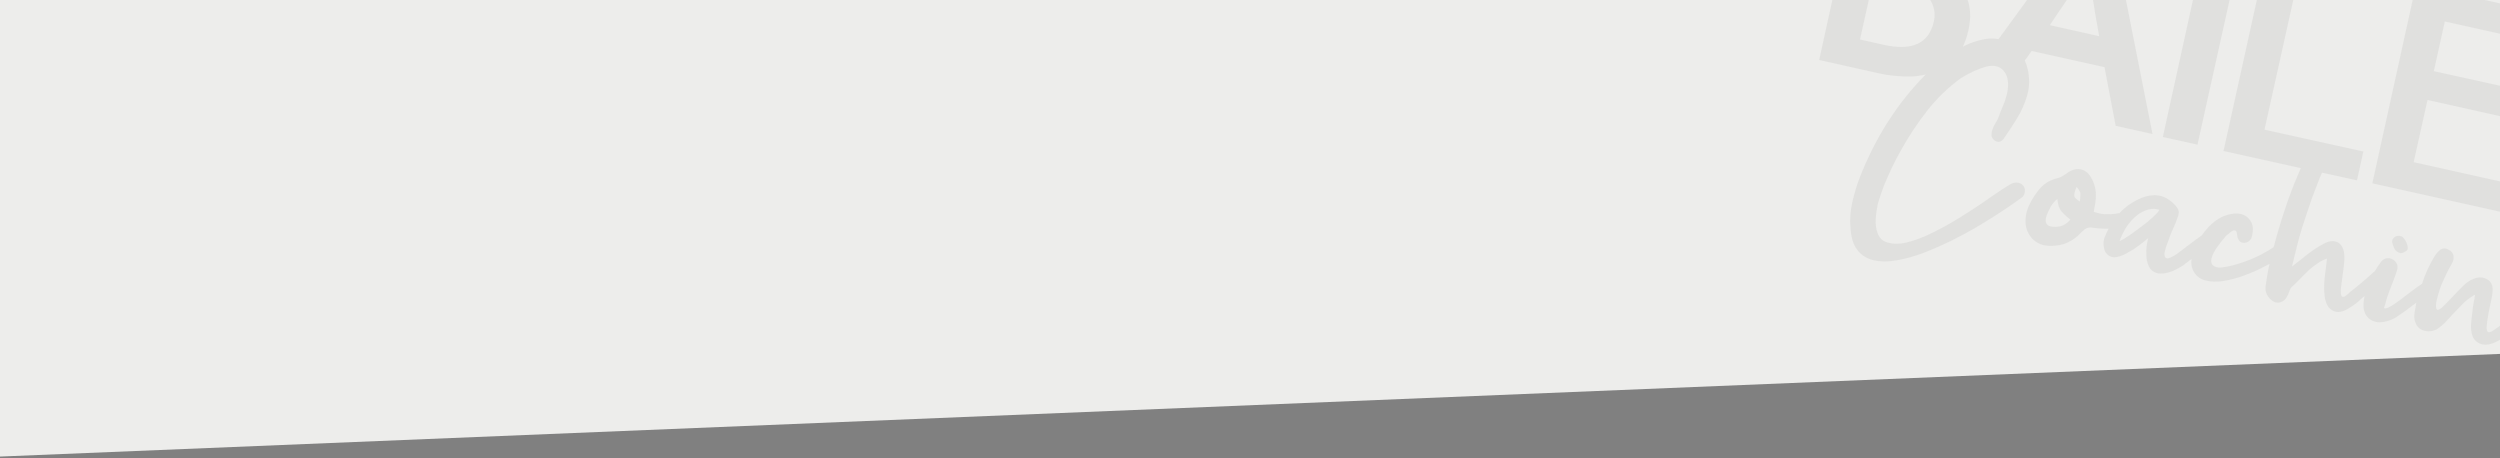 <?xml version="1.0" encoding="utf-8"?>
<!-- Generator: Adobe Illustrator 19.0.0, SVG Export Plug-In . SVG Version: 6.00 Build 0)  -->
<svg version="1.1" id="Layer_1" xmlns="http://www.w3.org/2000/svg" xmlns:xlink="http://www.w3.org/1999/xlink" x="0px" y="0px"
	 viewBox="0 0 1500 275" style="enable-background:new 0 0 1500 275;" xml:space="preserve">
<rect x="0" y="0" width="1500" height="275" fill="#808080" stroke="none"/>
<style type="text/css">
	.st0{fill:#EDEDEB;}
	.st1{opacity:7.000000e-02;}
	.st2{fill:#2D2D2D;}
</style>
<rect id="XMLID_1_" x="-26.8" y="-188.3" transform="matrix(0.999 -4.102168e-02 4.102168e-02 0.999 -0.493 30.789)" class="st0" width="1553.5" height="431.3"/>
<g id="XMLID_55_" class="st1">
	<polygon id="XMLID_56_" class="st2" points="1344.9,-32.3 1323.9,-37 1297.7,82.2 1318.5,86.8 	"/>
	<polygon id="XMLID_77_" class="st2" points="1508.3,110.7 1448.2,97.3 1456.5,60 1502.3,70.2 1506.1,52.8 1460.3,42.7 1466.9,12.9 
		1522.7,25.3 1526.6,7.9 1449.6,-9.1 1423.4,110 1504.4,128 	"/>
	<path id="XMLID_78_" class="st2" d="M1618.7,28.3l-29.7,27.2c-2,1.9-4.2,3.8-6.3,5.6c-2.2,1.9-4.3,3.8-6.4,5.6l-23.5-53.1
		l-24.3-5.4l33.7,75.1L1550,138l20.9,4.6l12-54.4l60-54.5L1618.7,28.3z"/>
	<path id="XMLID_88_" class="st2" d="M1214.9,115.2c0.2-1.5-0.1-2.7-0.9-3.7c-0.7-1-1.8-1.7-3.4-1.9c-1.5-0.2-3,0.1-4.8,1.2
		c-2.5,1.5-6.3,3.9-11.1,7.3c-4.8,3.4-10.2,7-15.9,10.6c-5.8,3.7-11.8,7.2-18,10.3c-6.1,3.1-11.8,5.3-16.9,6.5
		c-5.1,1.2-9.3,0.9-12.8-0.5c-3.5-1.5-5.3-5.2-5.7-11.1c-0.1-3.7,0.5-7.4,1.3-11.6c1.1-3.8,2.4-7.6,3.9-11.5
		c1.4-3.4,2.9-6.6,4.4-9.9c1.5-3.1,3.1-6.3,4.9-9.5c4.8-8.8,10.3-17.2,16.2-24.7c5.9-7.6,12.7-14.1,20.3-19.7
		c5.1-3.2,10.4-5.7,15.7-7.1c4.6-1.1,8.2,0,10.5,3.1c2.3,3.2,2.8,7.4,1.7,12.8c-0.6,2.5-1.3,4.9-2.3,7.2c-1,2.3-1.9,4.6-2.8,7.1
		c-0.5,1.4-1.1,2.5-1.8,3.6c-0.7,1.1-1.3,2.2-1.8,3.6c-0.6,1.5-0.7,2.8-0.7,4c0.1,1.2,0.8,2.1,1.9,3c2,1.4,3.9,1,5.6-1.3
		c2.7-3.9,5.4-8,7.9-12.1c2.5-4.1,4.5-8.6,5.9-13.3c1.1-3.6,1.5-7.2,1.2-10.8c-0.2-3.6-1-6.9-2.3-10c-0.1-0.2-0.1-0.3-0.2-0.5
		c1.4-2,2.8-3.9,4.1-5.7l43.7,9.7l6.7,35.2l22.1,4.9l-25.9-130.7l-11-2.4l-55.5,76.2c-2.1-0.4-4.2-0.5-6.3-0.3
		c-3.1,0.4-6.1,1.1-9.2,2.2c-2,0.7-4,1.6-5.9,2.6c1.4-2.9,2.6-6.3,3.4-10.1c0.9-4.1,1.2-7.7,0.9-11c-0.3-3.4-1-6.3-2.2-9
		c-1.1-2.7-2.6-5-4.3-7c-1.7-2-3.6-3.8-5.6-5.4c3.9-1.4,7.3-3.7,10.2-6.6s5-7.6,6.4-13.8c1.2-5.6,1.2-10.7-0.1-15.2
		s-3.6-8.4-6.8-11.8c-3.2-3.4-7.2-6.1-11.8-8.4c-4.7-2.3-9.7-4-15.2-5.2l-34.9-7.7l-26.2,119.2l36.3,8.1c4.8,1.1,10,1.6,15.6,1.8
		c4.2,0.2,8.1-0.3,12-1.2c-17,17.2-30.1,37.7-39.5,61.7c-1.9,4.9-3.3,9.7-4.5,14.8c-1.1,5.1-1.6,10.1-1.1,15.3
		c0.3,5.6,1.5,10,3.9,13.2c2.4,3.3,5.7,5.4,10.1,6.5c4.1,0.9,8.6,0.9,13.6,0c5-0.8,10.3-2.3,15.8-4.3c5.5-2.1,11.1-4.6,16.8-7.3
		c5.7-2.9,11.2-5.8,16.4-8.9c5.3-3.1,10.1-6.2,14.5-9.1c4.5-2.9,8.1-5.6,11.3-7.8C1213.9,118,1214.8,116.7,1214.9,115.2z
		 M1241.6-2.2c3.8-5.4,7.5-10.8,11.2-16.1c0.7,4.8,1.4,8.8,1.9,12.1s1.1,6.4,1.6,9.1c0.4,3,0.9,5.8,1.4,8.7
		c0.5,2.9,1.2,6.2,1.8,10.1l-29.6-6.6C1234,8.9,1237.9,3.2,1241.6-2.2z M1134.9-60.7l13.7,3c2.3,0.5,4.7,1.3,7,2.1
		c2.3,1,4.3,2.1,6,3.6c1.6,1.5,2.8,3.3,3.8,5.3c0.8,2.1,0.9,4.6,0.3,7.4c-0.6,2.9-1.7,5.1-3.4,6.9c-1.6,1.7-3.5,2.9-5.8,3.8
		c-2.2,0.8-4.8,1.2-7.5,1.2c-2.8,0-5.7-0.3-8.6-1l-12.1-2.7L1134.9-60.7z M1130.3,26.9l-14.3-3.2l8.3-37.3l19.8,4.4
		c2.1,0.5,4.2,1.3,6.5,2.5c2.3,1.2,4.2,2.7,5.9,4.5s2.9,4.1,3.6,6.6c0.8,2.5,0.9,5.3,0.2,8.5C1157.4,26,1147.4,30.7,1130.3,26.9z"/>
	<path id="XMLID_91_" class="st2" d="M1442.3,143c-0.5-0.7-1.1-1.2-1.8-1.3c-1.2-0.4-2.1-0.2-3,0.1c-0.9,0.5-1.7,1.2-2.1,2.2
		c-0.1,0.7-0.2,1.3,0.1,2.2c0.3,0.9,0.5,1.7,0.9,2.5c0.4,0.9,0.9,1.6,1.6,2.1c0.7,0.5,1.4,0.9,2.2,1.1c0.7,0,1.4-0.1,2.3-0.6
		c0.9-0.5,1.6-0.9,2-1.5c0.2-0.4,0.2-1.1,0.1-1.9c-0.2-0.8-0.4-1.7-0.8-2.5C1443.4,144.5,1442.9,143.7,1442.3,143z"/>
	<path id="XMLID_94_" class="st2" d="M1544.5,165.9c-3.5-0.8-7-0.9-10.3,0c-3.3,0.9-6.5,2.5-9.7,4.9c-3.2,2.4-6,5.1-8.4,8.3
		c-1.5,2-2.9,4-4.1,6.2c-1.1,1-2.3,2.1-3.7,3.3c-2,1.7-4.1,3.5-6.2,5.2c-2.2,1.8-4.2,3.2-6,4.4c-1.3,0.9-2.3,1.2-3,1.1
		c-0.9-0.3-1.2-1.4-1.1-3.4c0.1-1.9,0.5-4.3,0.9-6.8c0.4-2.5,1-5.2,1.6-7.8c0.6-2.6,1-4.9,1.1-6.7c0.2-3.4-1-5.8-3.5-7.1
		c-2.5-1.4-5.1-1.4-8.1-0.1c-1.9,0.6-3.9,2-6.2,4.2c-2.2,2.3-4.5,4.5-6.6,6.8c-2.1,2.3-4.1,4.3-5.8,5.9c-1.7,1.6-2.9,2-3.5,1.2
		c-0.4-1-0.4-2.4-0.1-4.4c0.4-1.9,1-4.1,1.8-6.7c0.8-2.6,2-5.3,3.3-8.1c1.3-2.8,2.7-5.6,4.3-8.3c1-1.9,1.2-3.5,0.8-5
		c-0.5-1.5-1.4-2.5-2.6-3c-2.7-1.9-5.2-1-7.7,2.4c-0.5,0.7-1.2,1.6-1.7,2.6c-2.4,4.2-4.5,8.6-6.1,13.2c-0.2,0.7-0.5,1.4-0.7,2.1
		c-1.5,1-3.3,2.2-5.3,3.7c-2.6,2-5.1,3.8-7.5,5.7c-2.4,1.8-4.5,3.3-6.4,4.3s-3.1,1.4-3.6,0.7c0.6-1.7,1.1-3.3,1.4-4.6
		c0.3-1.3,0.7-2.5,1.1-3.4c0.7-1.9,1.5-4.3,2.6-6.9c1-2.6,1.9-5,2.5-6.9c1.2-3.2,0.3-5.6-2.3-7.2c-1.3-0.8-2.6-1-4-0.7
		c-1.5,0.4-2.6,1.3-3.6,2.8c-1.1,1.5-2.2,3.1-3.2,4.9c-0.3,0.2-0.6,0.5-0.9,0.7c-2.3,2.1-4.6,4.2-6.9,6.1c-2.3,1.9-4.6,3.8-7.2,5.8
		c-1.8,1.8-3.1,2.8-3.9,2.8c-0.7,0.1-1.2-0.4-1.4-1.5c-0.2-1.1-0.1-2.5,0-4.1c0.3-1.7,0.4-3.5,0.7-5.3c0.3-2.4,0.6-4.6,0.9-6.8
		c0.3-2.2,0.5-4.5,0.4-6.7c-0.1-3.9-1.3-6.6-3.6-8.1c-2.3-1.4-5.2-1.3-8.7,0.6c-3.4,1.8-6.6,3.9-9.7,6.3c-3,2.3-6.1,4.9-9.4,7.4
		c0.9-3.8,2.1-8.8,3.6-14.6c1.5-5.9,3.4-11.8,5.5-18c2-6.1,4.2-12.1,6.5-17.9c0.8-2.1,1.6-4,2.4-5.8l21,4.6l3.8-17.3l-59.3-13.1
		l22.6-101.8l-20.9-4.6l-26.3,119.2l46.4,10.3c-0.6,1.2-1.1,2.5-1.7,3.9c-2.9,6.7-5.7,14.1-8.2,21.9c-2.4,7.1-4.5,14.3-6.4,21.6
		c-1.9,1.3-4.3,2.7-7.3,4.3c-3.5,1.8-7.2,3.4-11,4.7s-7.3,2.3-10.5,2.8c-3.3,0.7-5.7,0.5-7.2-0.6c-1.6-1-1.9-3-0.9-5.7
		c0.9-2.8,3.7-7,8.5-12.5c0.5-0.3,1.2-0.9,2-1.6c0.7-0.6,1.3-1,2-1.3c0.8-0.3,1.2-0.2,1.7,0.1c0.5,0.5,0.7,1.3,0.8,2.6
		c0.1,1.3,0.5,2.3,1.2,3.3c0.7,1,1.8,1.3,3.3,1.3c1.5-0.2,2.7-0.9,3.4-1.8c0.7-0.9,1-2,1.2-3.4c0.8-3.6,0.2-6.6-1.9-9.1
		c-2.1-2.4-5-3.5-8.7-3.3c-2.9,0.3-5.8,1-8.3,2.4c-2.5,1.3-4.8,3.1-6.9,5.2c-1.6,1.7-3.2,3.5-4.5,5.5c-1.6,1.1-2.9,2.1-3.9,2.8
		c-1.2,0.9-2.3,1.7-3.3,2.5c-1.1,0.7-2.1,1.5-3.3,2.5c-1.3,1-2.9,2.2-5.1,3.8c-2.7,1.6-4.4,2.4-5.3,2.2c-0.9-0.2-1.4-0.9-1.5-2.1
		c-0.1-1.2,0.3-2.7,0.9-4.6s1.4-3.7,2-5.5c0.7-2.1,1.5-4.1,2.4-5.9s1.6-3.8,2.3-5.7c0.9-2.1,1.2-3.8,0.8-5c-0.4-1.2-1.4-2.6-3-4.1
		c-2.7-2.7-5.8-4.3-9-4.8c-3.1-0.5-6.6,0-10.1,1.4c-5.3,2.2-9.8,5.3-13.3,9.2c-0.2,0-0.4,0-0.6,0c-0.7,0.1-1.3,0.3-2,0.4
		c-2.1,0.2-4.2,0.3-6.3,0.2c-2-0.1-4.1-0.6-6.5-1.4c0.1-1,0.2-1.9,0.5-3.1c0.1-0.9,0.3-1.7,0.4-2.3c0.9-5.8,0.1-10.8-2.5-15.1
		c-1.7-3-4-4.7-6.7-5.1c-2.7-0.3-5.4,0.5-8.1,2.6c-0.8,0.5-1.5,0.9-2.3,1.5c-0.8,0.5-1.6,0.9-2.4,1.1c-4.4,1-8,2.9-10.8,5.9
		c-2.7,3-5.1,6.6-7.1,10.9c-1.4,3.1-2,6.1-2,9.1c0,3,0.7,5.6,2,7.8c1.2,2.2,3,4,5.3,5.3s5,1.9,8.1,1.8c3.3,0,6.6-0.5,9.7-1.9
		c3.1-1.4,5.9-3.4,8.5-6.3c1.2-1.2,2.3-2.1,3.4-2.5c1.1-0.3,2.3-0.4,3.7-0.1c2,0.3,4.1,0.4,6,0.5c1.1,0,2.2,0.1,3.2,0
		c-0.9,1.6-1.7,3.3-2.4,5.1c-0.6,1.6-0.8,3.3-0.6,5.2c0.2,2.7,1.2,4.6,3,5.8c1.7,1.2,3.8,1.4,6.5,0.5c1.4-0.4,2.8-1,4.2-1.8
		c1.5-0.8,2.9-1.7,4.2-2.4c1.4-1,2.9-2,4.3-3.1c1.4-1.1,2.9-2.2,4.5-3.6c-0.8,3.3-1.3,6.4-1.1,9.3c-0.1,3,0.5,5.5,1.5,7.6
		c1,2.1,2.7,3.5,5,4.1c2.3,0.6,5.2,0.2,9-1.1c1.5-0.7,3.1-1.5,4.5-2.3c1.5-0.8,2.9-1.8,4.3-3c1.1-0.8,2-1.5,2.8-2.1
		c-0.3,2.4-0.1,4.6,0.8,6.5c1.4,3.1,3.7,5.2,7,6.2c3.4,1,7.1,1.2,11.3,0.5c4.2-0.7,8.5-1.8,12.7-3.4c4.4-1.6,8.5-3.4,12.4-5.5
		c0.9-0.5,1.8-0.9,2.6-1.4c-1.1,4.9-1.8,9.3-2.3,13.2c-0.5,3.1,0.5,5.7,2.7,7.9c2,1.9,3.9,2.6,6,2c2.1-0.6,3.6-2.1,4.7-4.6
		c0.4-0.7,0.6-1.5,0.9-2.3c0.3-0.9,0.7-1.6,1.2-2.2c1.5-1.3,3-2.8,4.7-4.5c1.7-1.8,3.3-3.5,5.2-5.2c1.8-1.8,3.7-3.2,5.6-4.5
		s3.8-2.3,5.8-2.9c-0.5,3.8-0.9,7.6-1.4,11.4c-0.4,3.8-0.5,7.8,0.1,12.1c0.8,4.1,2.5,6.8,5.2,7.9c2.6,1.2,5.7,0.6,9.3-1.7
		c2.5-1.5,4.7-3.1,6.7-5c0.9-0.8,1.7-1.6,2.6-2.3c-0.3,1.6-0.5,3.1-0.6,4.6c-0.2,4.1,1,7.1,3.6,9.2c2.7,2,6,2.5,10.1,1.4
		c2.2-0.6,4.1-1.3,5.8-2.4c3.1-2,6.1-4.2,9-6.4c1-0.8,2.1-1.6,3.2-2.4c0,0.1,0,0.2-0.1,0.3c-0.3,1.9-0.6,3.9-1,5.9
		c-0.3,2-0.2,3.9,0.5,5.6c0.9,2.6,2.7,4.3,5.3,5c2.6,0.7,5.2,0.4,7.7-0.9c2.2-1.5,4.2-3.2,5.8-5c1.7-1.8,3.5-3.7,5.1-5.5
		c1.7-1.8,3.5-3.6,5.3-5.4s4.1-3.4,6.6-4.8c-0.2,1.6-0.4,3-0.7,4.2c-0.3,1.2-0.4,2.4-0.6,3.6c-0.3,2.2-0.5,4.5-0.8,6.8
		c-0.3,2.4-0.4,4.6-0.2,6.7c0.4,3.4,1.5,5.7,3.5,7.1c2,1.4,4.2,1.9,6.8,1.5c1.8-0.3,4.1-1.2,6.8-2.7c2.3-1.3,4.7-2.8,7-4.5
		c0,0.1,0,0.1,0,0.2c-0.2,4,0.7,6.7,2.5,8.3c1.8,1.7,4.1,2.4,6.9,2.5c2.9,0.1,6-0.5,9.5-1.7c3.4-1.2,6.8-2.6,10-4.1
		c-1.9,4.3-4,8.9-6.8,13.6c-2.5,4.9-4.9,9.7-7.6,14.6c-2.7,4.8-5.4,9.5-8.2,14.1c-2.7,4.6-5.4,8.7-7.9,12.3
		c-0.7,1.2-1.4,2.5-1.8,3.5c-0.5,1-0.3,2.4,0.4,3.8c1.4,2.7,3.6,3.9,6.7,3.7c2.5-0.3,4.7-1,6.9-2.4c1.2-0.8,2.2-1.7,3-2.8
		c0.9-1.1,1.6-2.2,2.4-3.1c5.2-7.9,10-15.9,14.4-24c4.4-8,8.2-16.6,11.2-25.6c0.8-2.5,1.6-5,2.2-7.5c0.7-2.5,1.3-5,1.9-7.5
		c0.5-2.9,0-5.1-1.7-6.8c-1.7-1.8-3.8-2.2-6.5-1.5c-1,0.2-1.9,0.6-2.7,1.1c-0.7,0.6-1.4,1.2-2.1,1.8c-1.2,1.3-2.7,2.6-4.2,4
		c-1.7,1.4-3.3,2.5-5.2,3.6c-1.7,1-3.6,1.8-5.6,2.6c-2,0.7-3.8,1.1-5.5,1.1c-1.2-1.7-1.2-4.1,0.2-7.1s3.3-6.1,5.9-8.9
		c2.6-2.9,5.6-5.3,8.7-7.5c3.2-2.2,6-3.2,8.5-3c0.2,0.3,0.4,0.7,0.5,1.2c0.1,0.5,0.4,0.9,0.5,1.2c0.4,1.1,1,2.1,1.8,2.6
		c0.8,0.6,1.7,0.7,2.7,0.3c1.6-0.9,2.8-2.3,3.5-4.2c0.7-2.5,0.3-4.8-1.2-7.1C1549.1,168.1,1547.1,166.6,1544.5,165.9z M1237.1,135.5
		c-1.7,0.5-3.7,0.8-5.9,0.5c-3.5-0.4-4.5-2.6-3.3-6.5c0.7-1.9,1.5-3.7,2.5-5.4c1-1.7,2.2-3.3,4-4.7c0.3,3.5,1.2,6,2.7,7.7
		s3.2,3.2,5.1,4.7C1240.5,133.7,1238.9,134.8,1237.1,135.5z M1248.2,117.9c0,0.7-0.2,1.8-0.3,3c-1.9-1.1-3.1-2.2-3.3-3.2
		c-0.2-1,0.2-2.8,1.4-5.6c0.6,0.8,1.2,1.5,1.5,2.1c0.3,0.5,0.6,1,0.7,1.6C1248.2,116.4,1248.2,117.1,1248.2,117.9z M1291.7,130.3
		c-2,1.9-4.3,3.8-6.8,5.6c-2.5,1.9-5,3.7-7.4,5.4c-2.4,1.6-4.4,2.8-5.8,3.4c1.2-3.3,2.7-6.3,4.5-9c1.8-2.6,3.9-4.8,6-6.5
		c2.1-1.7,4.4-2.8,6.8-3.5c2.3-0.6,4.6-0.5,6.6,0.2C1295.1,127,1293.8,128.4,1291.7,130.3z"/>
</g>
</svg>
